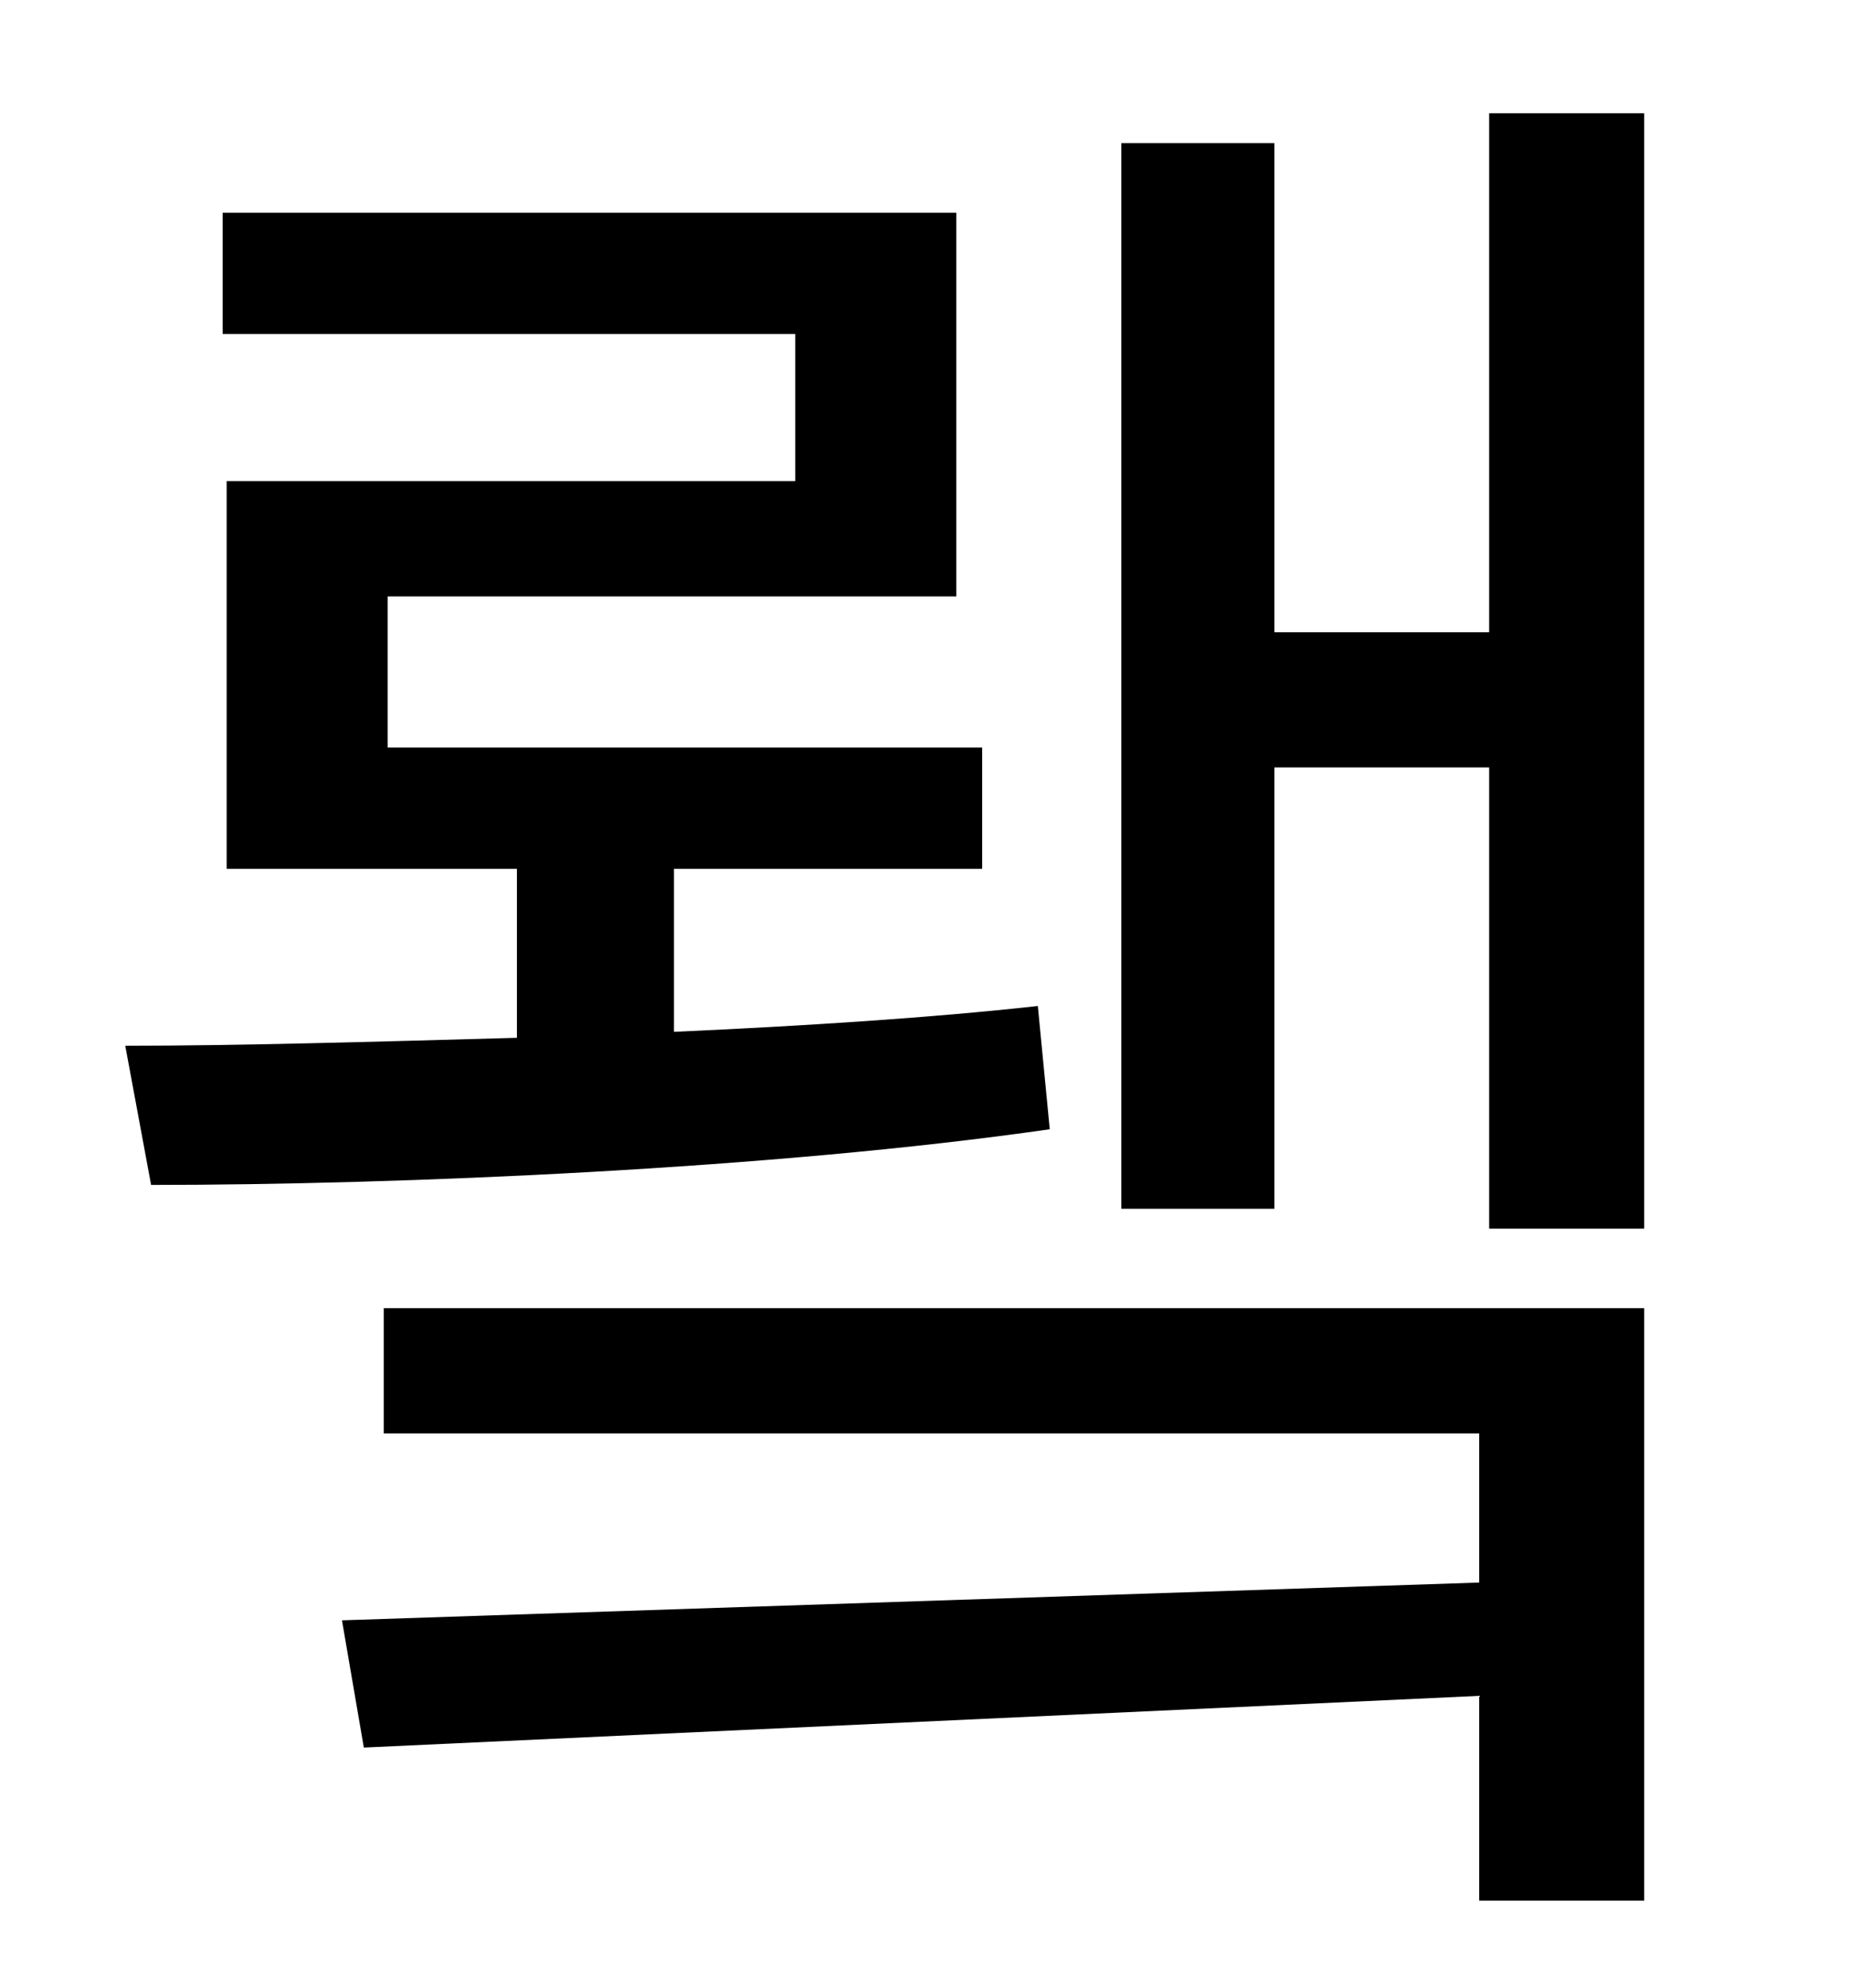 <?xml version="1.0" standalone="no"?>
<!DOCTYPE svg PUBLIC "-//W3C//DTD SVG 1.1//EN" "http://www.w3.org/Graphics/SVG/1.1/DTD/svg11.dtd" >
<svg xmlns="http://www.w3.org/2000/svg" xmlns:xlink="http://www.w3.org/1999/xlink" version="1.1" viewBox="-10 0 930 1000">
   <path fill="currentColor"
d="M512 506l6 62c-139 20 -327 28 -452 28l-13 -70c56 0 125 -2 197 -4v-85h-146v-195h286v-74h-288v-61h369v193h-286v76h299v61h-155v82c66 -3 129 -7 183 -13zM183 721v-63h634v298h-83v-103l-561 26l-11 -64l572 -19v-75h-551zM739 57h78v561h-78v-232h-108v222h-77
v-536h77v246h108v-261z" />
</svg>
